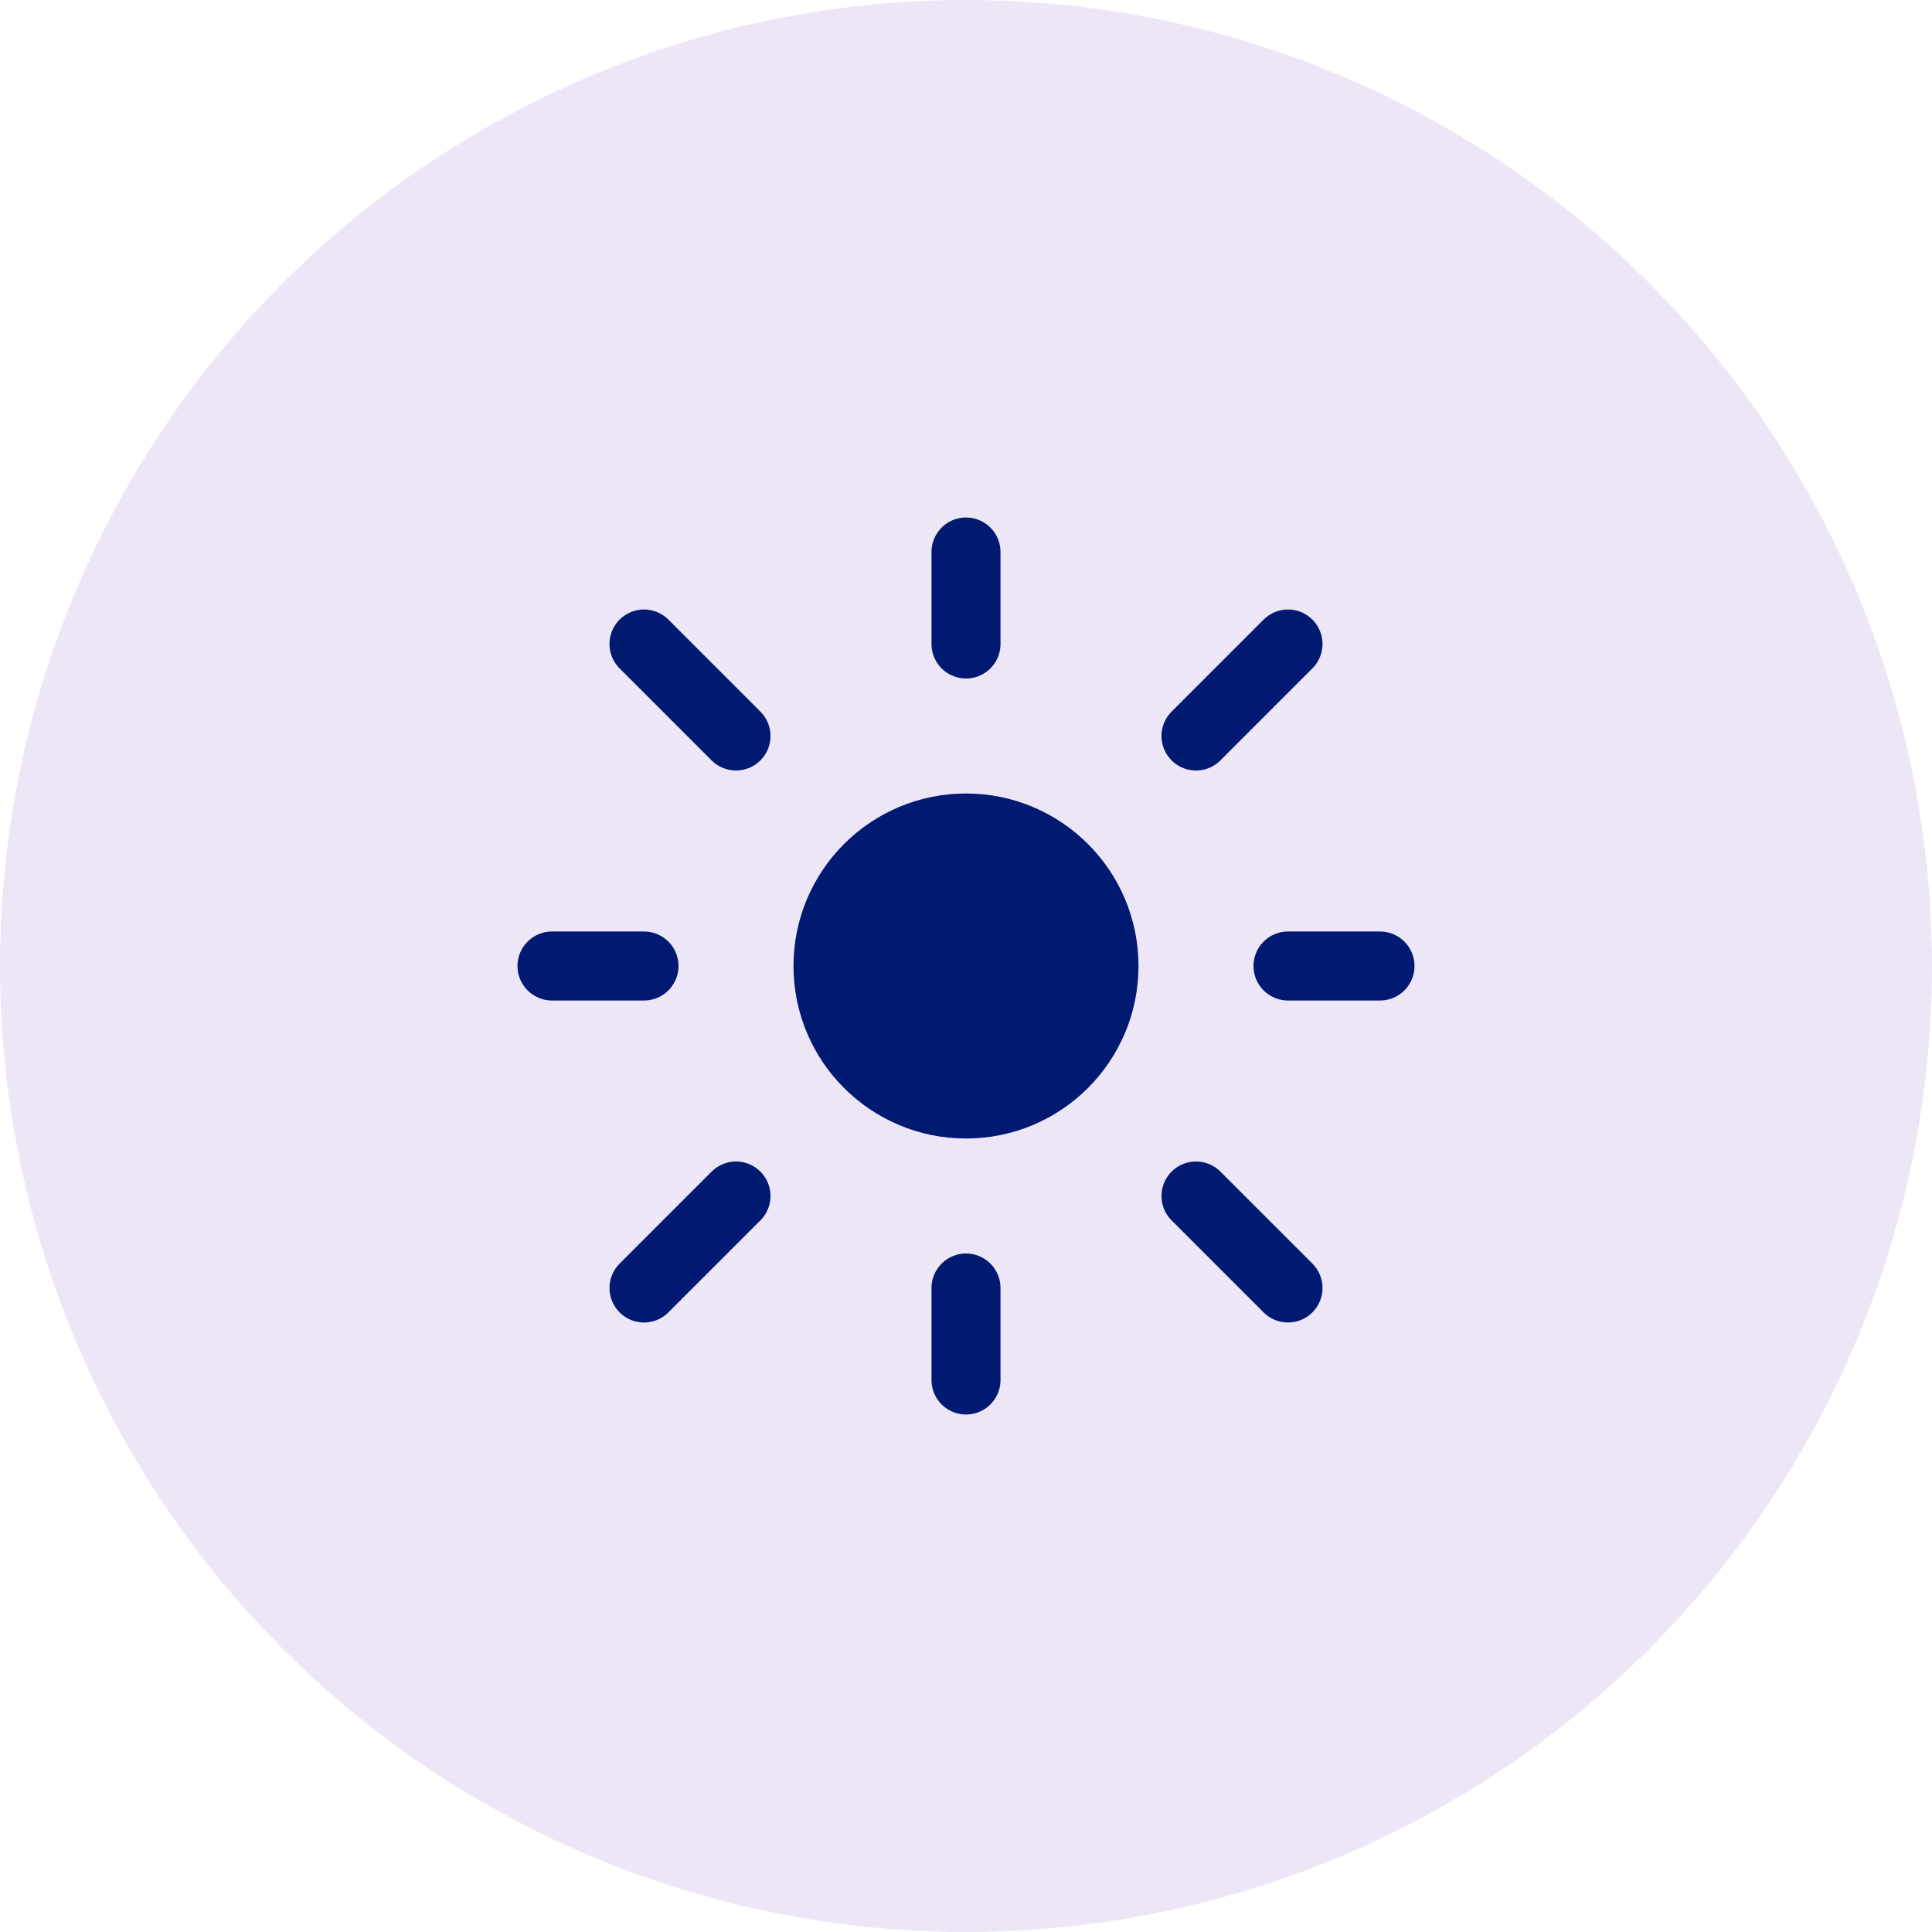 <svg width="42" height="42" viewBox="0 0 42 42" fill="none" xmlns="http://www.w3.org/2000/svg">
<circle cx="21" cy="21" r="21" fill="#A884D2" fill-opacity="0.2"/>
<path d="M24 21C24 22.657 22.657 24 21 24C19.343 24 18 22.657 18 21C18 19.343 19.343 18 21 18C22.657 18 24 19.343 24 21Z" fill="#001A72" stroke="#001A72" stroke-width="1.5" stroke-linecap="round" stroke-linejoin="round"/>
<path d="M12 21H14" stroke="#001A72" stroke-width="1.5" stroke-linecap="round" stroke-linejoin="round"/>
<path d="M14 28L16 26" stroke="#001A72" stroke-width="1.5" stroke-linecap="round" stroke-linejoin="round"/>
<path d="M21 28V30" stroke="#001A72" stroke-width="1.5" stroke-linecap="round" stroke-linejoin="round"/>
<path d="M26 26L28 28" stroke="#001A72" stroke-width="1.5" stroke-linecap="round" stroke-linejoin="round"/>
<path d="M14 14L16 16" stroke="#001A72" stroke-width="1.5" stroke-linecap="round" stroke-linejoin="round"/>
<path d="M28 21H30" stroke="#001A72" stroke-width="1.5" stroke-linecap="round" stroke-linejoin="round"/>
<path d="M26 16L28 14" stroke="#001A72" stroke-width="1.5" stroke-linecap="round" stroke-linejoin="round"/>
<path d="M21 12V14" stroke="#001A72" stroke-width="1.5" stroke-linecap="round" stroke-linejoin="round"/>
</svg>
